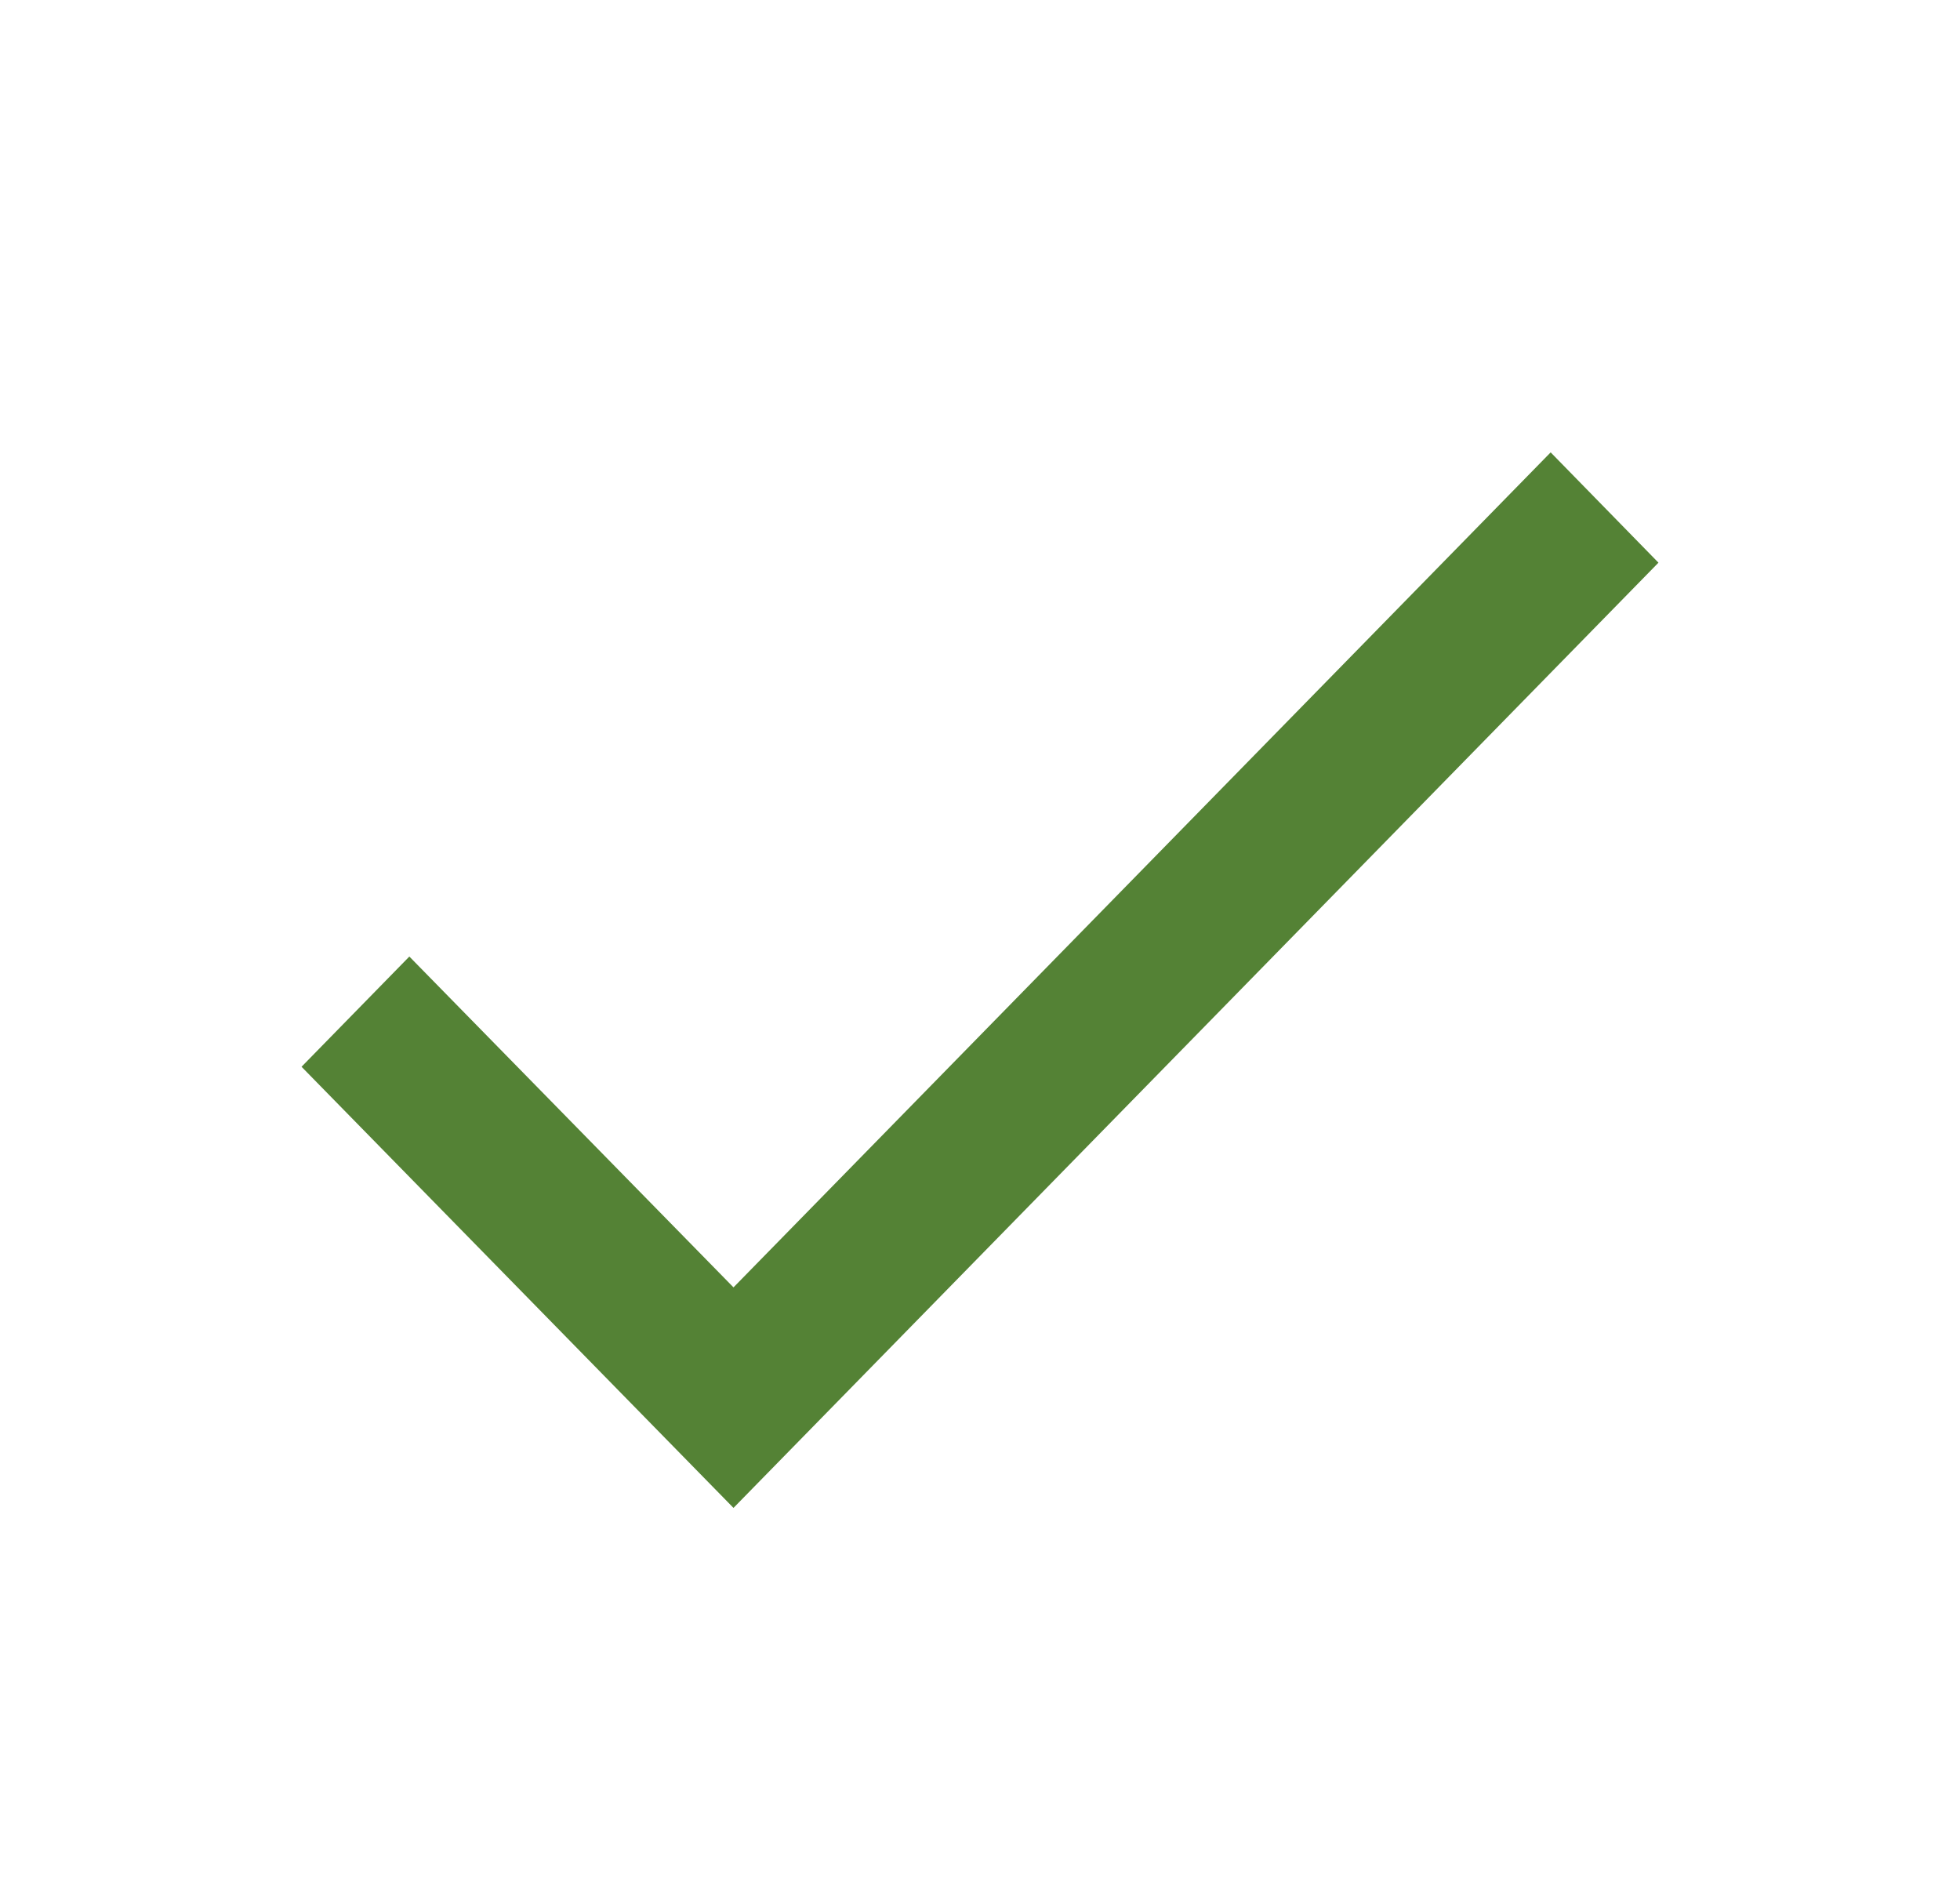 <svg width="26" height="25" xmlns="http://www.w3.org/2000/svg" xmlns:xlink="http://www.w3.org/1999/xlink" overflow="hidden"><defs><clipPath id="clip0"><rect x="1112" y="532" width="26" height="25"/></clipPath></defs><g clip-path="url(#clip0)" transform="translate(-1112 -532)"><path d="M1121.73 549.075 1117.43 544.687 1116 546.149 1121.73 552 1134 539.463 1132.57 538 1121.73 549.075Z" fill="#548235" fill-rule="evenodd"/></g></svg>